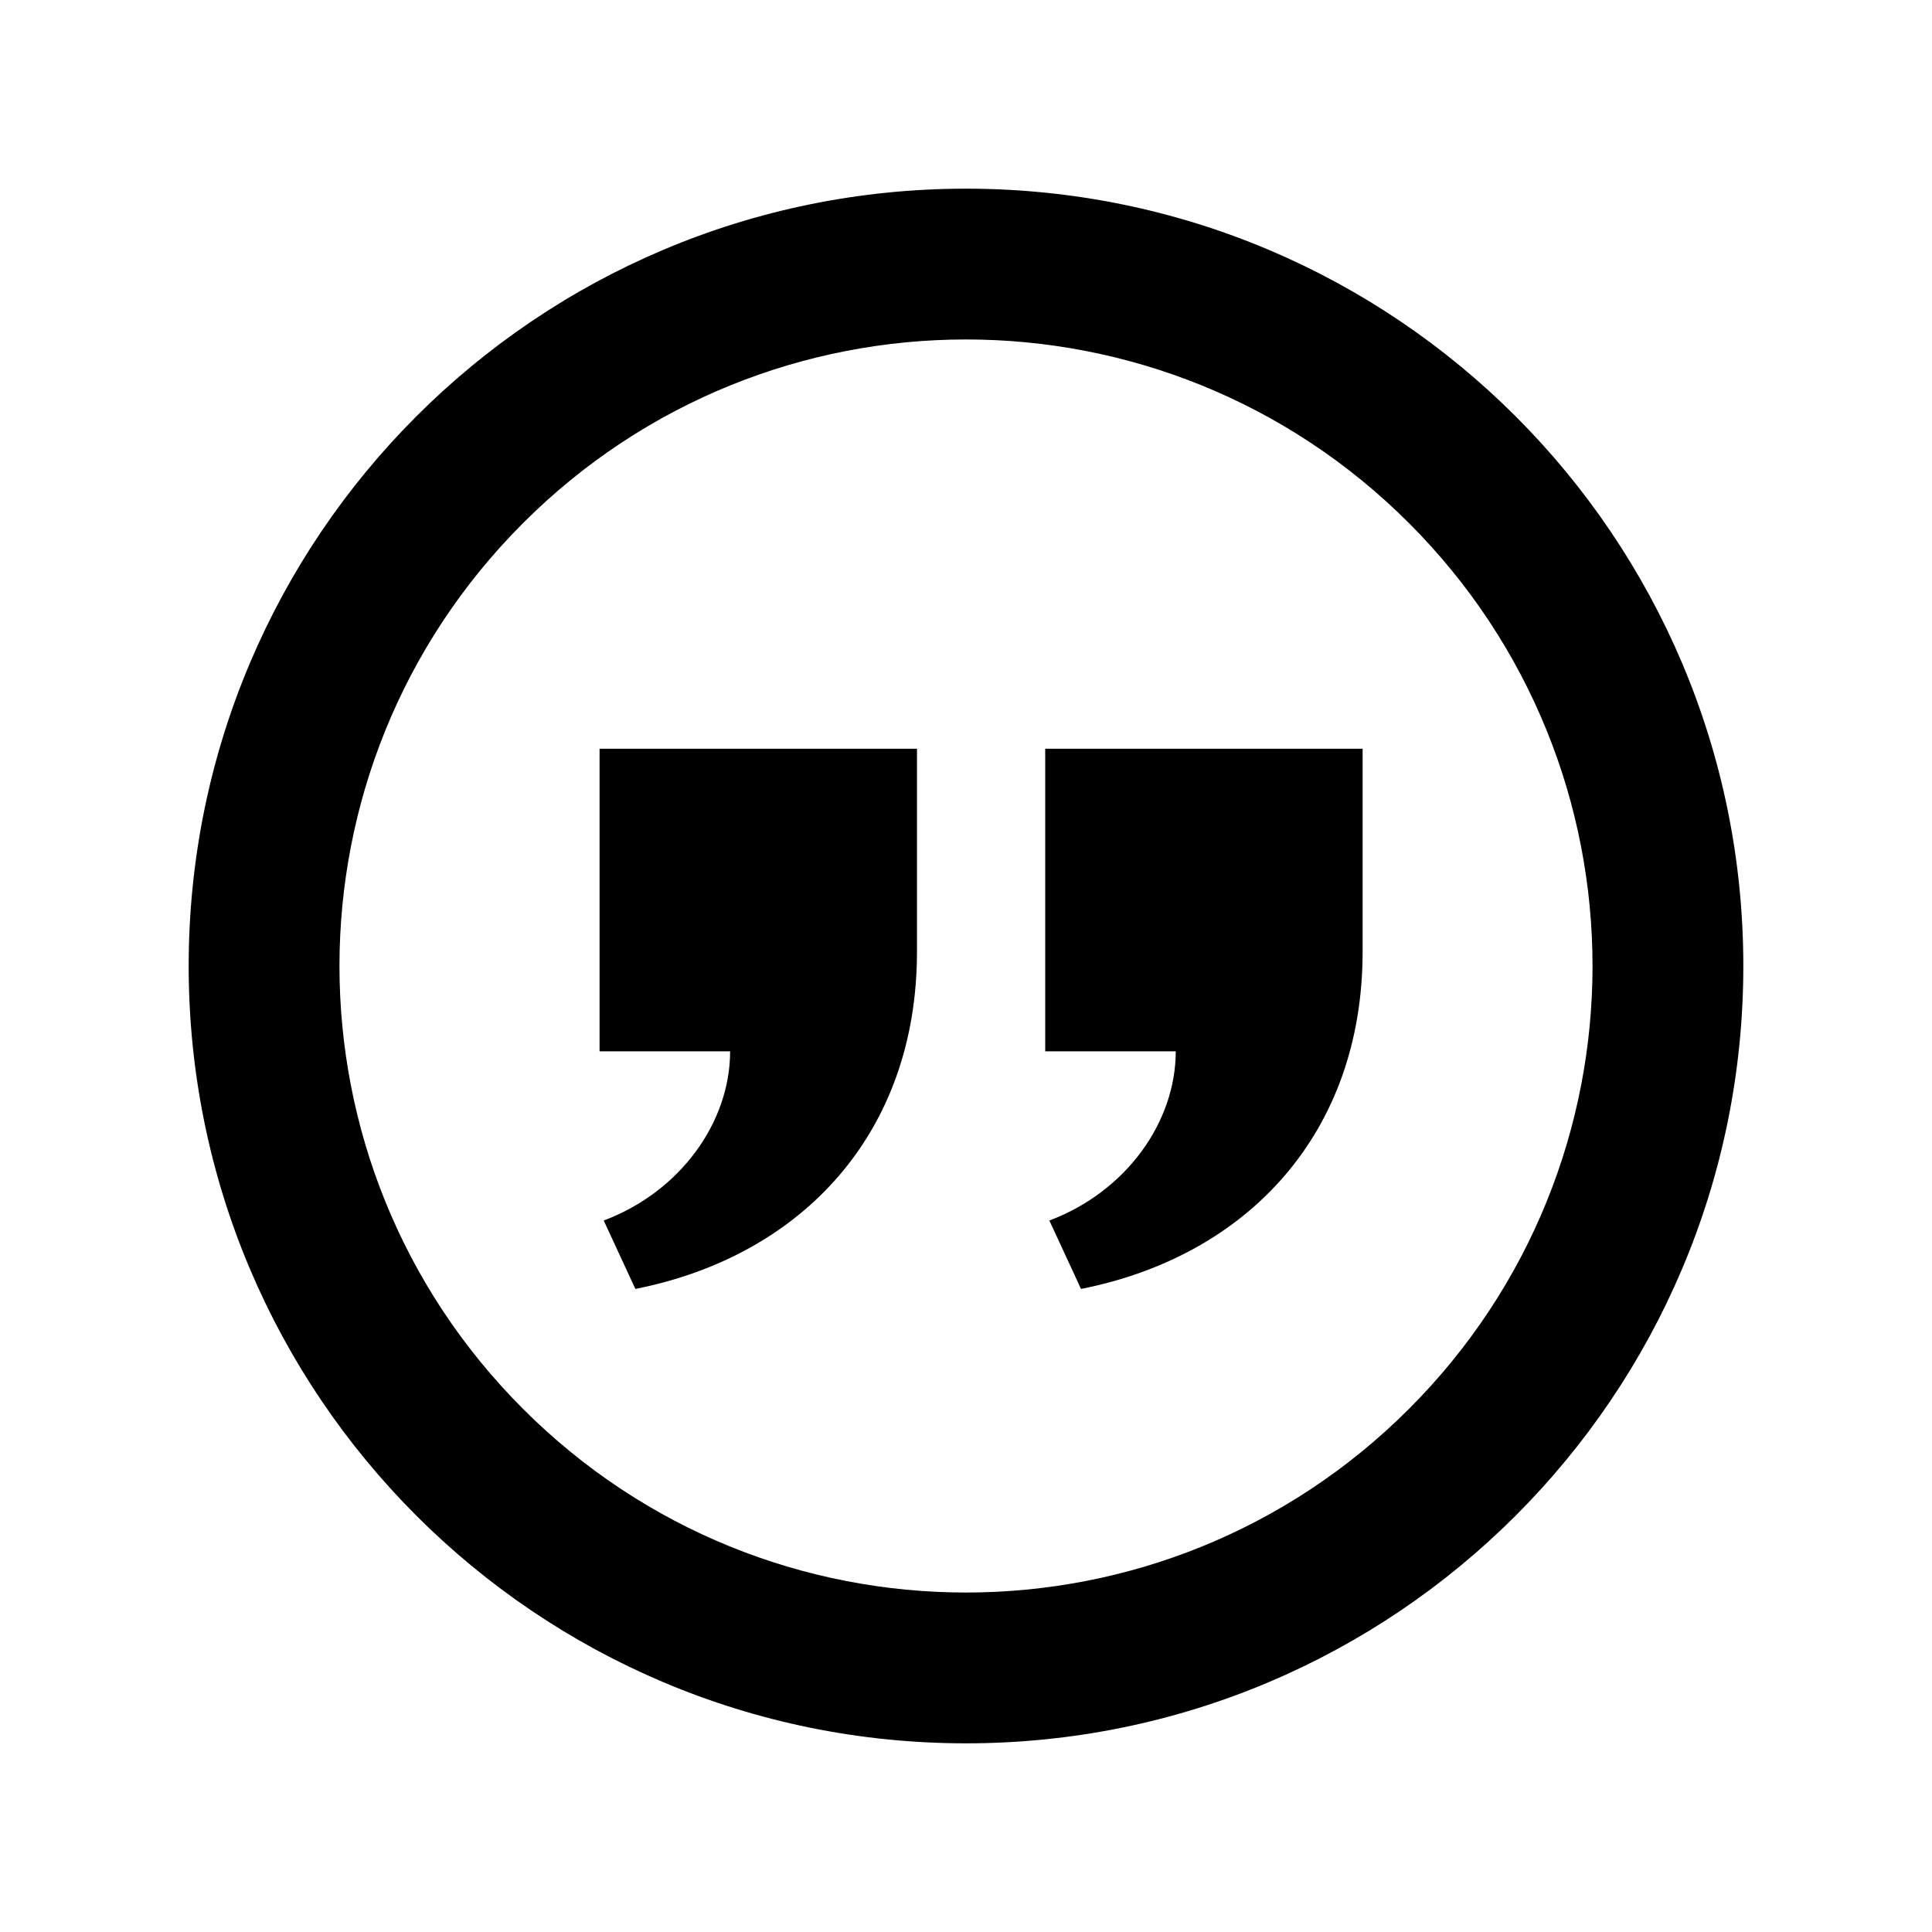 <?xml version="1.0" encoding="utf-8"?>

<!-- License Agreement at http://iconmonstr.com/license/ -->

<!DOCTYPE svg PUBLIC "-//W3C//DTD SVG 1.1//EN" "http://www.w3.org/Graphics/SVG/1.1/DTD/svg11.dtd">
<svg version="1.1" xmlns="http://www.w3.org/2000/svg" xmlns:xlink="http://www.w3.org/1999/xlink" x="0px" y="0px"
	 width="512px" height="512px" viewBox="0 0 512 512" enable-background="new 0 0 512 512" xml:space="preserve">
<path id="quote-10-icon" d="M373.38,138.62c64.87,64.87,64.882,169.878,0,234.76c-64.873,64.873-169.878,64.882-234.76,0
	c-64.869-64.869-64.882-169.878,0-234.76C203.493,73.747,308.498,73.738,373.38,138.62z M256,49.999
	c-113.771,0-206,92.23-206,206.002c0,113.77,92.229,206,206,206s206-92.23,206-206C462,142.229,369.771,49.999,256,49.999z
	 M243.009,198.422c0,0,0,25.597,0,53.763c0,48.062-30.372,80.639-74.628,89.394l-8.387-18.126
	c20.494-7.725,33.495-26.213,33.495-44.841h-34.598v-80.189H243.009z M361.108,198.422c0,0,0,25.597,0,53.763
	c0,48.062-30.372,80.639-74.629,89.394l-8.386-18.126c20.493-7.725,33.494-26.213,33.494-44.841h-34.596v-80.189H361.108z"/>
</svg>
